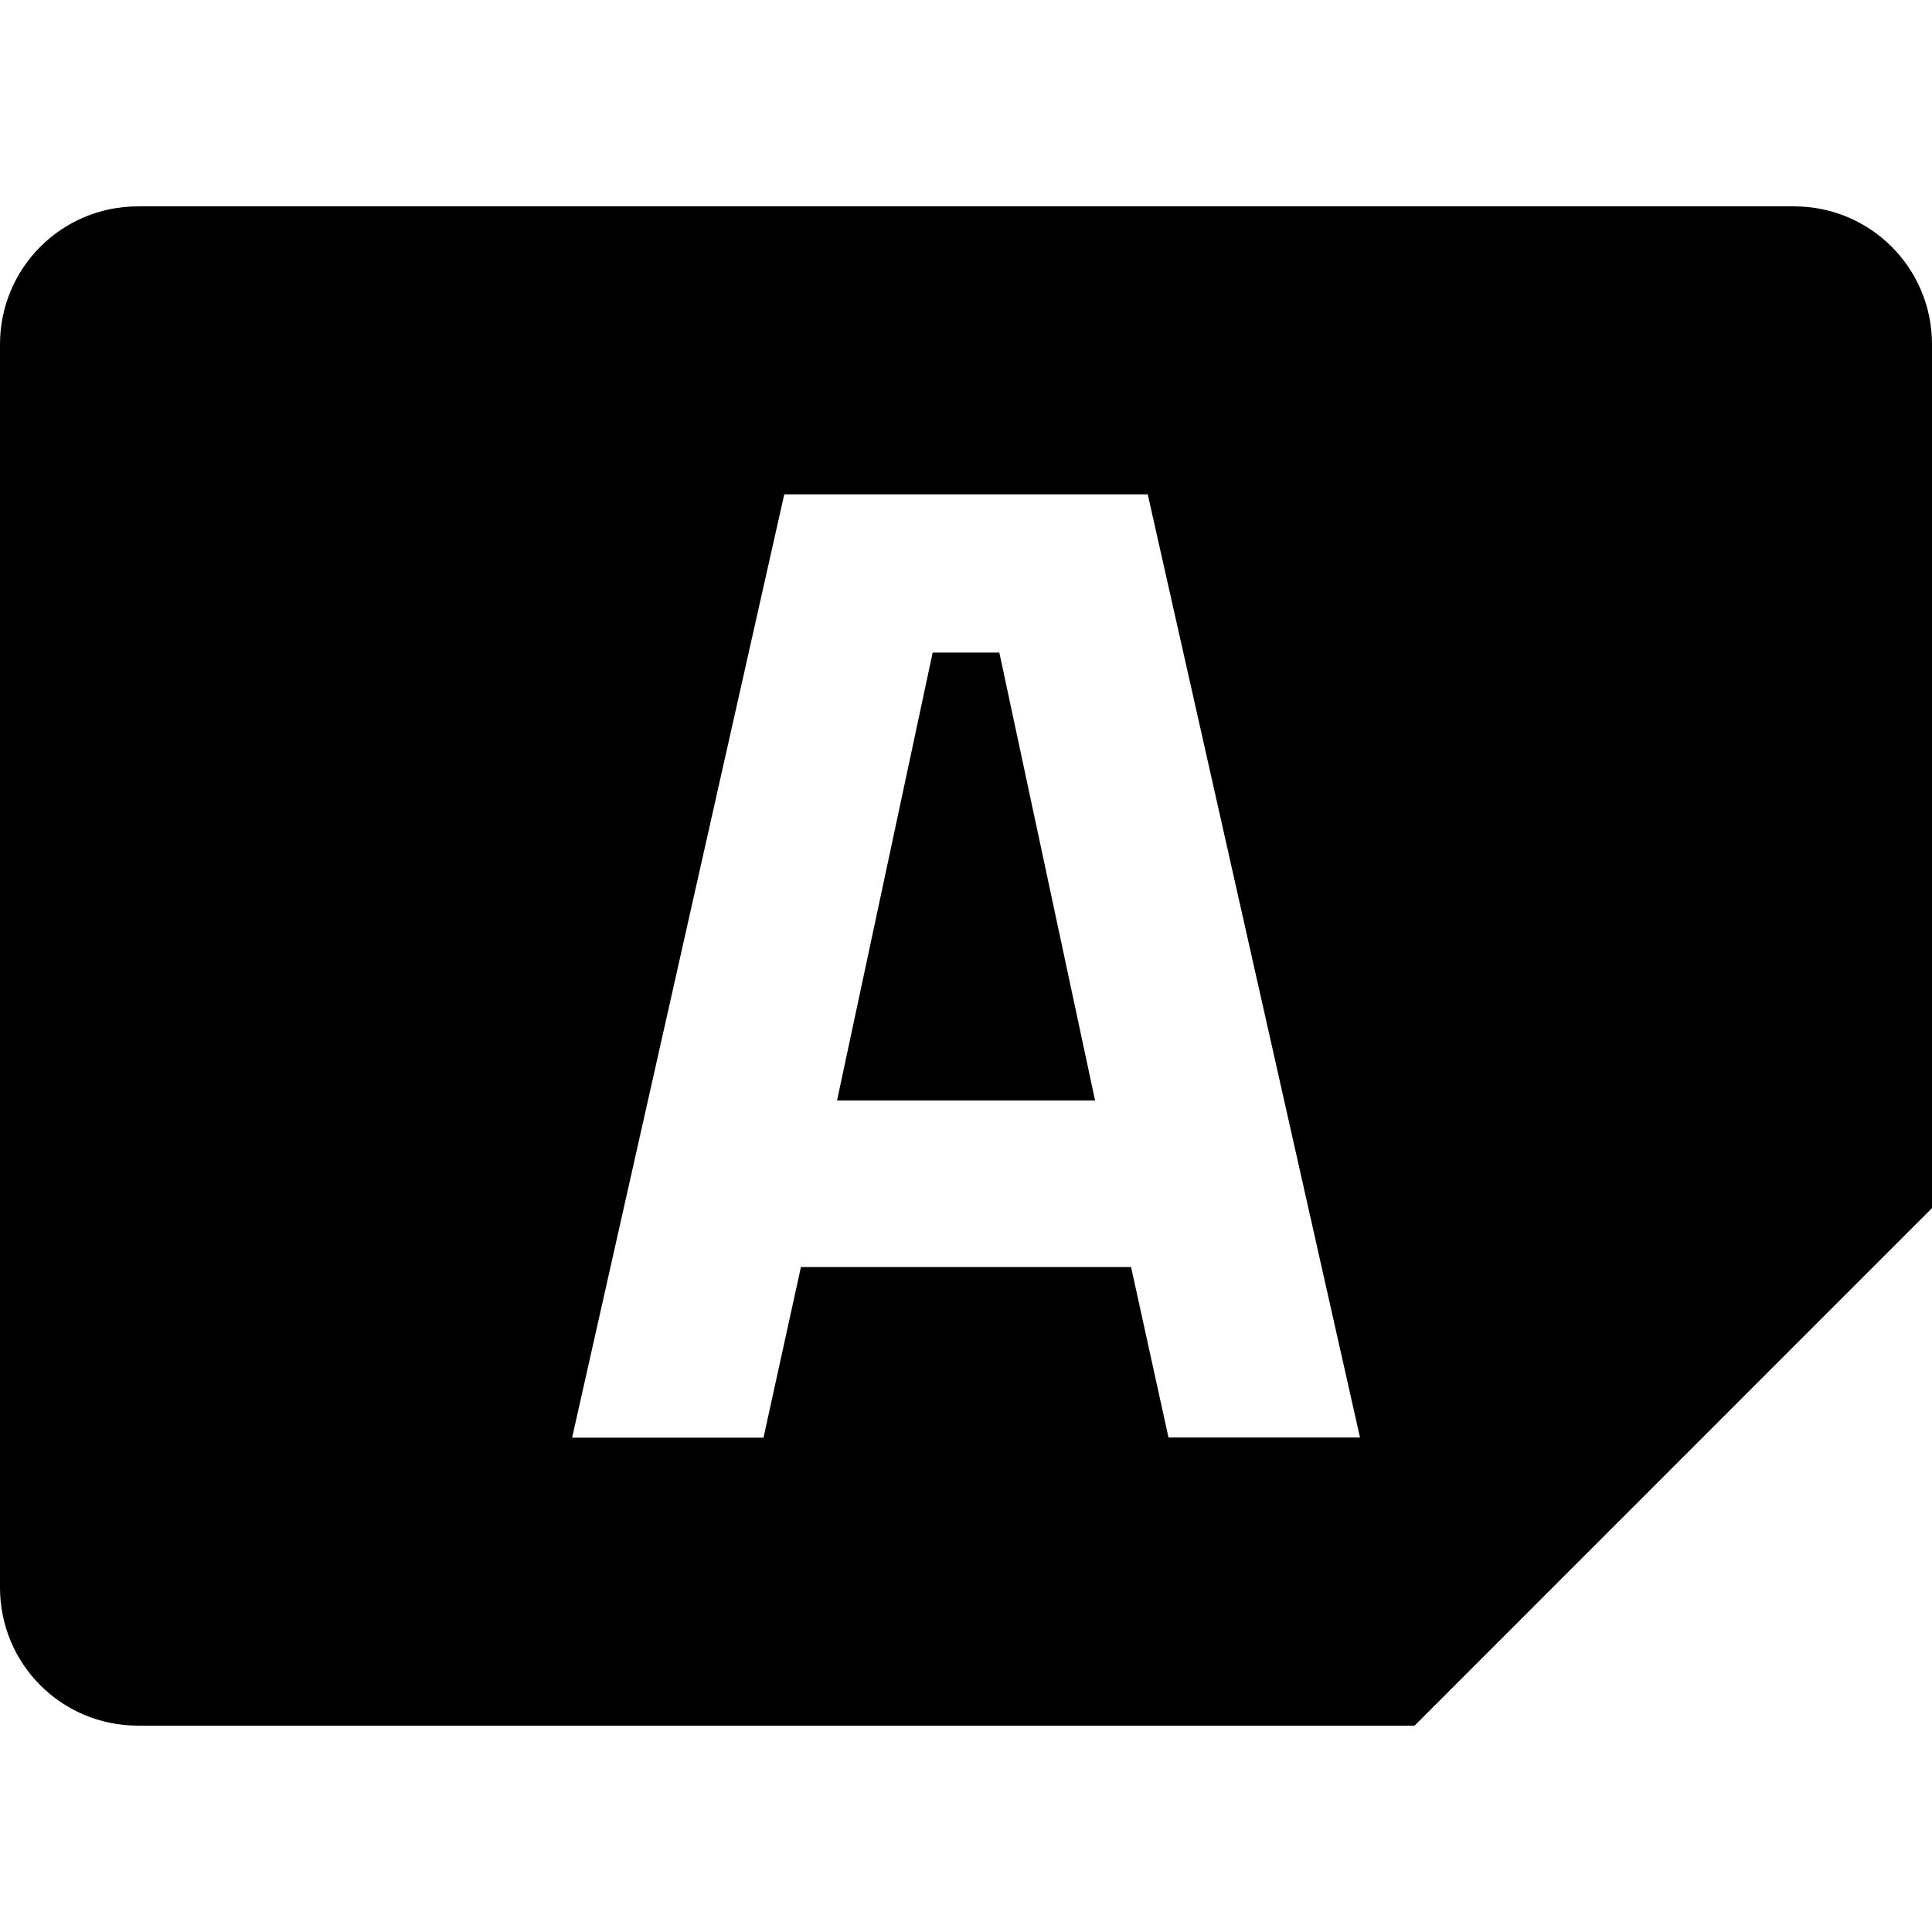 <?xml version="1.0" encoding="UTF-8" standalone="no"?>
<svg
   width="16"
   height="16"
   version="1"
   id="svg566"
   xmlns:xlink="http://www.w3.org/1999/xlink"
   xmlns="http://www.w3.org/2000/svg"
   xmlns:svg="http://www.w3.org/2000/svg">
  <defs
     id="defs570">
    <linearGradient
       xlink:href="#linearGradient955"
       id="linearGradient957"
       x1="-566.033"
       y1="-81.183"
       x2="-462.033"
       y2="-81.183"
       gradientUnits="userSpaceOnUse"
       gradientTransform="translate(413.666,76.238)" />
    <linearGradient
       id="linearGradient955">
      <stop
         style="stop-color:#2ab43c;stop-opacity:1;"
         offset="0"
         id="stop951" />
      <stop
         style="stop-color:#52d262;stop-opacity:1;"
         offset="0.044"
         id="stop959" />
      <stop
         style="stop-color:#2ab43c;stop-opacity:1;"
         offset="0.072"
         id="stop961" />
      <stop
         style="stop-color:#2ab43c;stop-opacity:1;"
         offset="0.935"
         id="stop963" />
      <stop
         style="stop-color:#52d262;stop-opacity:1;"
         offset="0.962"
         id="stop965" />
      <stop
         style="stop-color:#2ab43c;stop-opacity:1;"
         offset="1"
         id="stop953" />
    </linearGradient>
  </defs>
  <path
     id="path13104-3"
     style="display:inline;fill:#000000;fill-opacity:1;stroke:none;stroke-width:0.018;stroke-linecap:butt;stroke-linejoin:miter;stroke-miterlimit:4;stroke-dasharray:none;stroke-dashoffset:0;stroke-opacity:1;marker:none;marker-start:none;marker-mid:none;marker-end:none;paint-order:normal;enable-background:new"
     d="M 1.143,1.709 C 0.51,1.709 0,2.219 0,2.852 v 10.296 c 0,0.633 0.51,1.143 1.143,1.143 H 11.715 L 16,10.005 V 2.852 C 16,2.219 15.49,1.709 14.857,1.709 Z m 5.352,2.385 h 3.01 l 1.758,7.811 H 9.677 L 9.367,10.493 H 6.633 L 6.323,11.906 H 4.738 Z M 7.724,5.404 6.932,9.114 H 9.069 L 8.276,5.404 Z" />
</svg>
